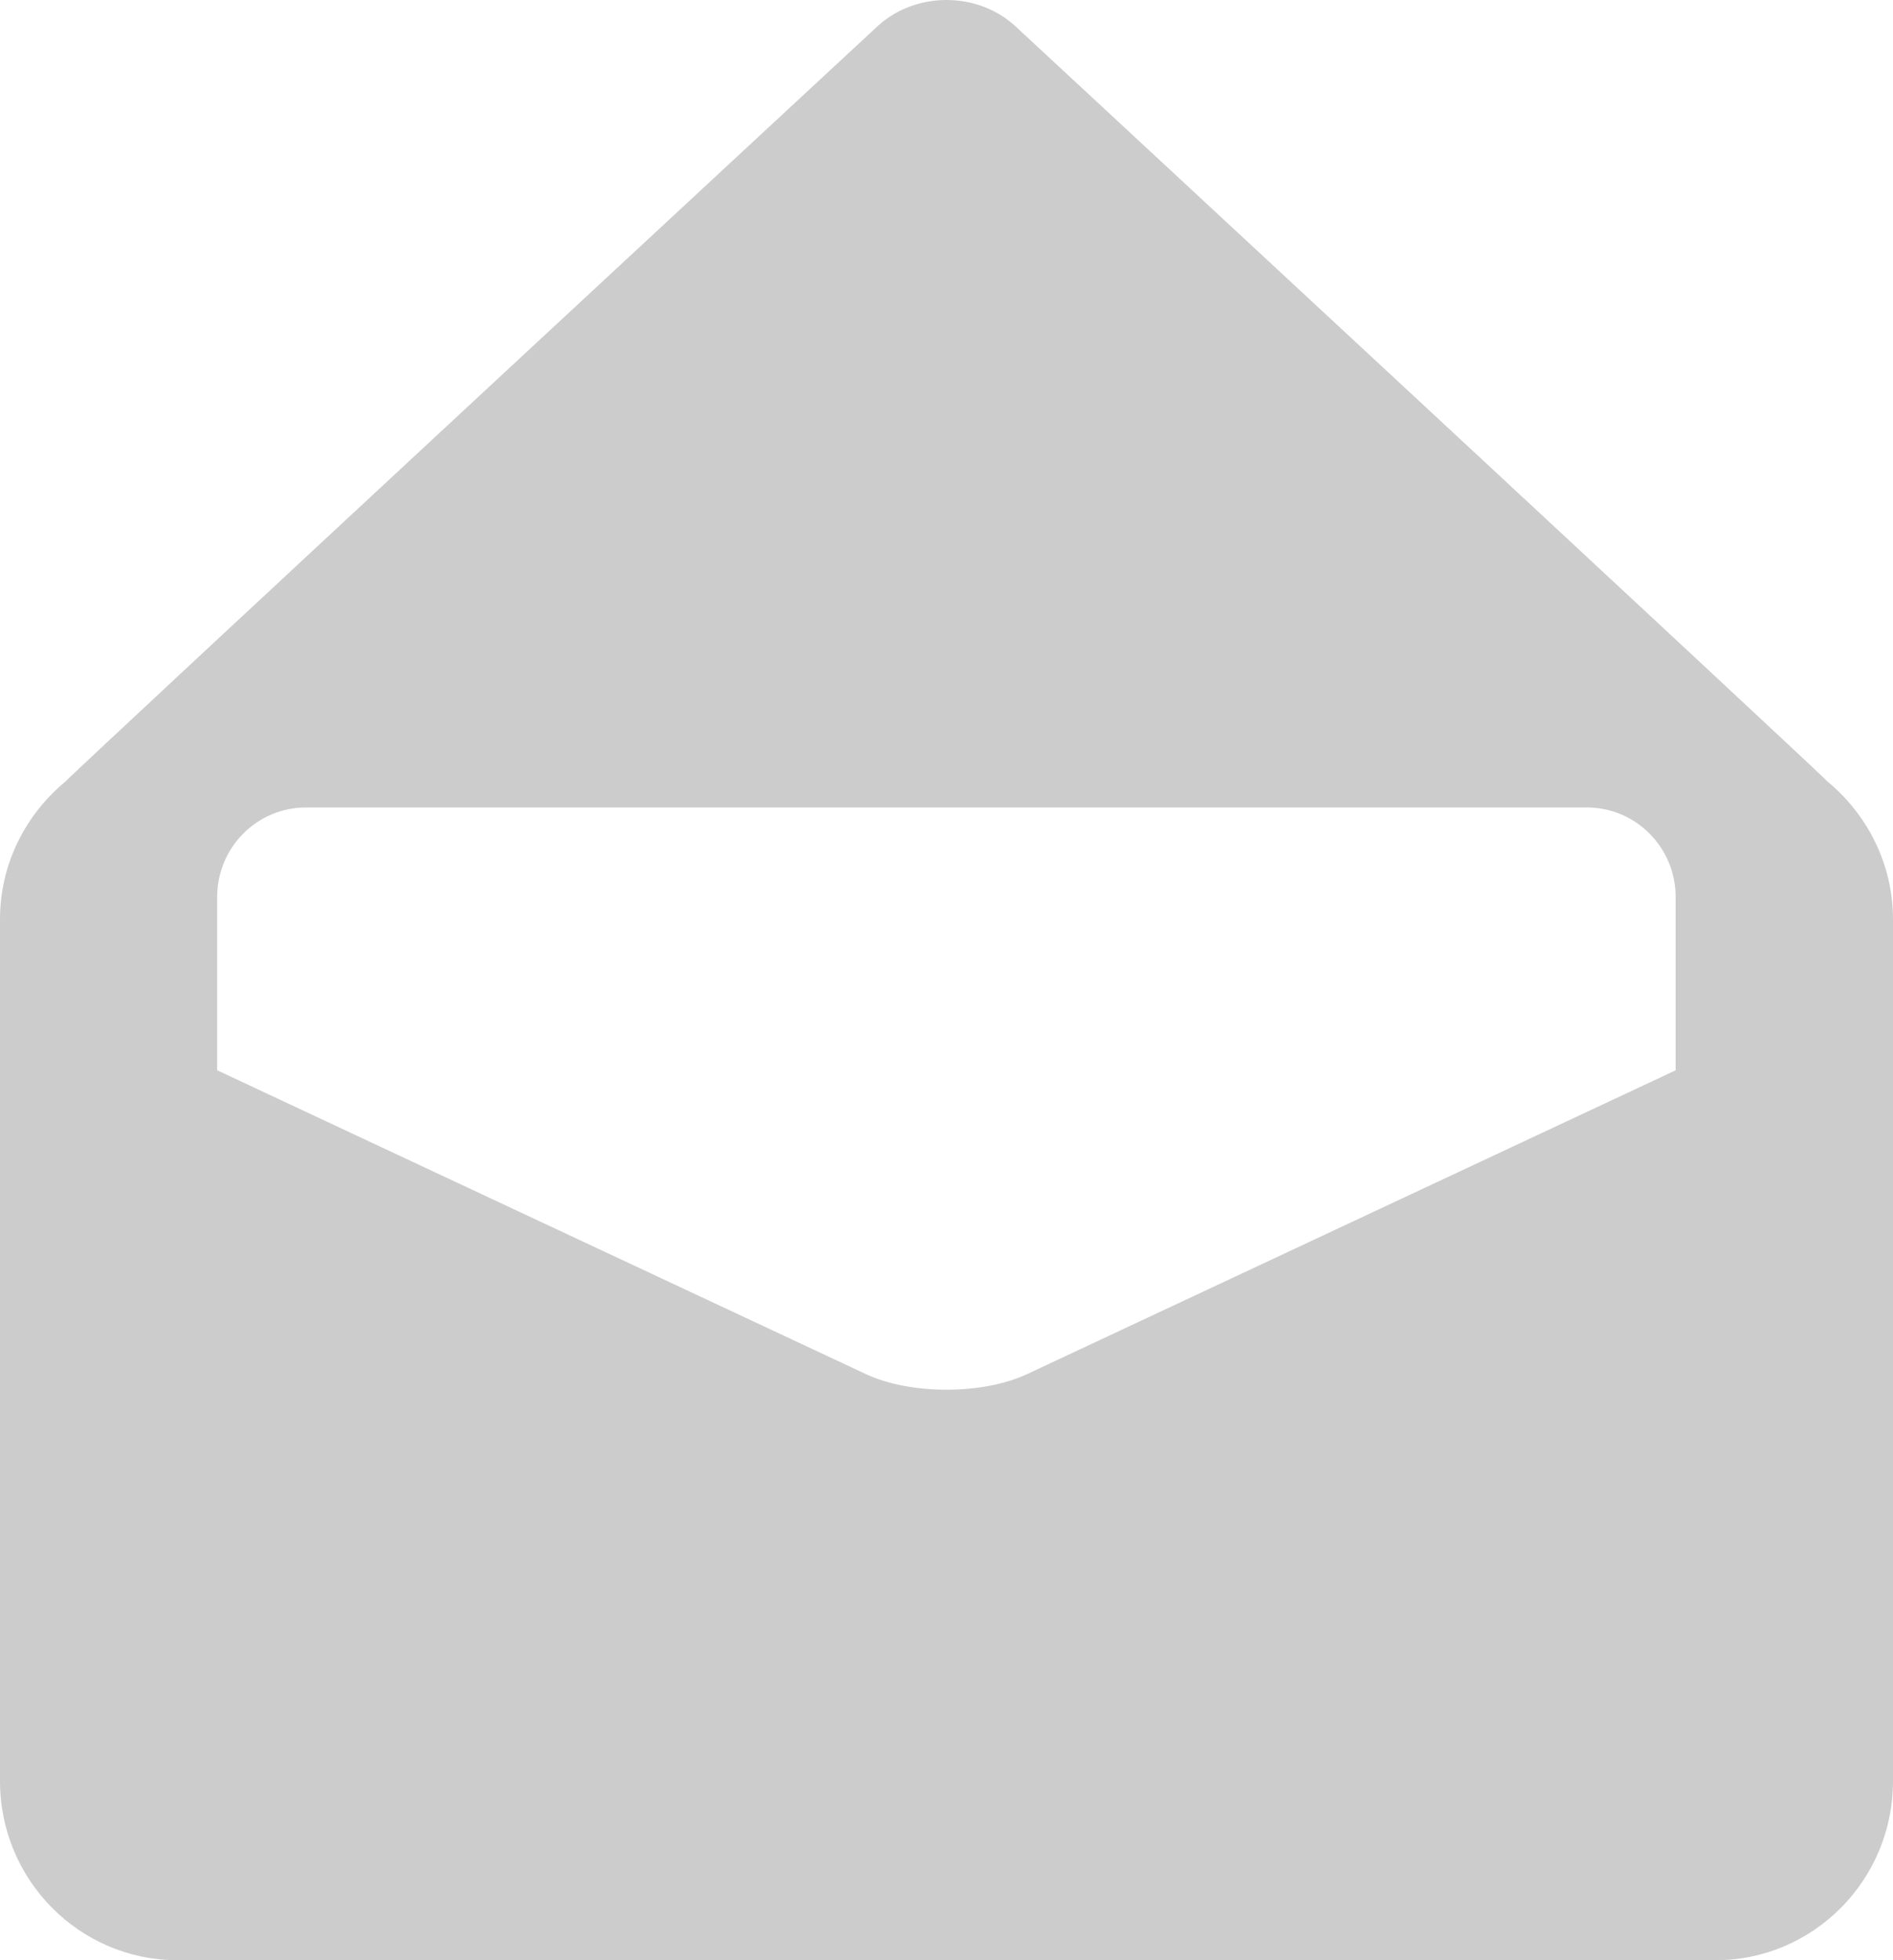 <svg width="28" height="29" viewBox="0 0 28 29" fill="none" xmlns="http://www.w3.org/2000/svg">
<path d="M27.025 11.557C26.971 11.478 15.021 0.39 15.021 0.39C14.459 -0.13 13.54 -0.13 12.978 0.39C12.978 0.39 1.027 11.478 0.974 11.557C0.385 12.043 0 12.773 0 13.602V26.351C0 27.813 1.176 29 2.625 29H25.375C26.824 29 28 27.813 28 26.351V13.602C27.999 12.773 27.614 12.043 27.025 11.557ZM24.786 15.834L15.19 20.33C14.535 20.636 13.464 20.636 12.81 20.33L3.212 15.834V13.271C3.212 12.54 3.799 11.946 4.525 11.946H23.473C24.198 11.946 24.785 12.54 24.785 13.271V15.834H24.786Z" fill="#CCCCCC"/>
</svg>
